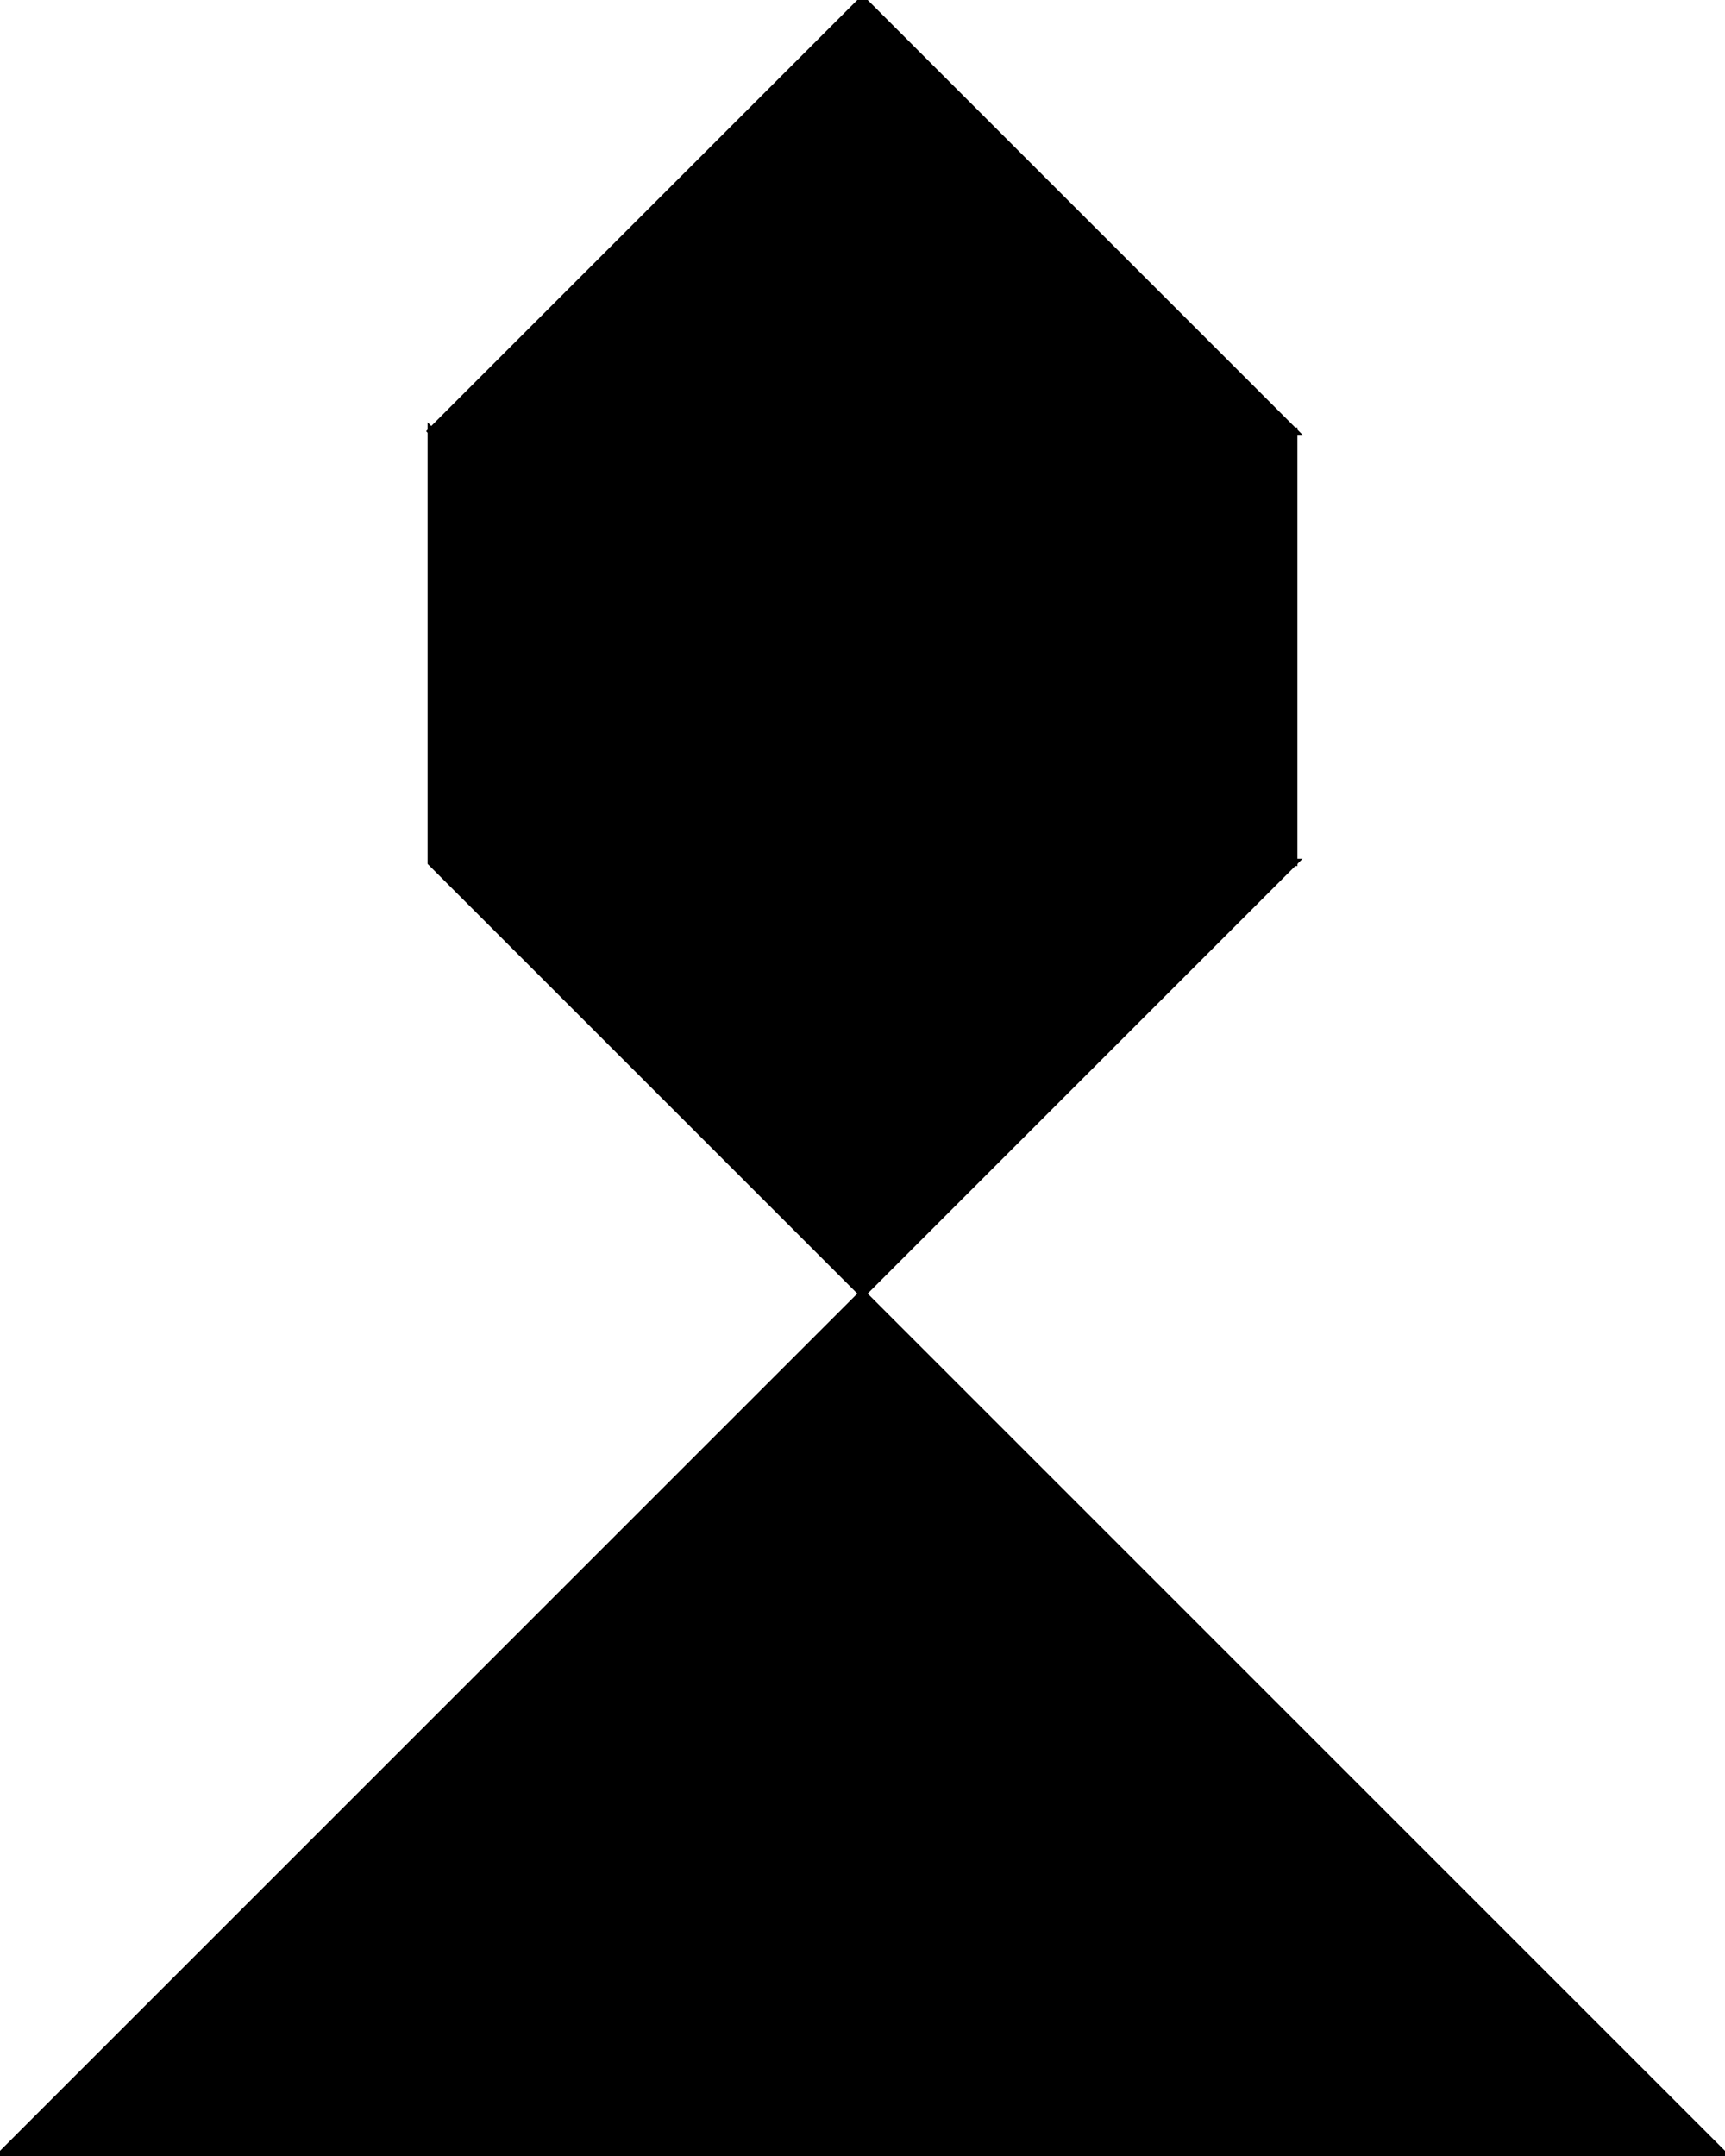 <?xml version="1.0" encoding="utf-8"?> <svg baseProfile="full" height="100%" version="1.1" viewBox="0 0 236.0 295.0" width="100%" xmlns="http://www.w3.org/2000/svg" xmlns:ev="http://www.w3.org/2001/xml-events" xmlns:xlink="http://www.w3.org/1999/xlink"><defs/><polygon fill="black" id="1" points="118.0,118.0 118.0,59.0 177.0,59.0 177.0,118.0" stroke="black" strokewidth="1"/><polygon fill="black" id="2" points="59.0,59.0 59.0,118.0 118.0,177.0 118.0,118.0" stroke="black" strokewidth="1"/><polygon fill="black" id="3" points="118.0,59.0 177.0,59.0 118.0,0.0" stroke="black" strokewidth="1"/><polygon fill="black" id="4" points="118.0,177.0 177.0,118.0 118.0,118.0" stroke="black" strokewidth="1"/><polygon fill="black" id="5" points="118.0,118.0 59.0,59.0 118.0,0.0" stroke="black" strokewidth="1"/><polygon fill="black" id="6" points="118.0,295.0 0.0,295.0 118.0,177.0" stroke="black" strokewidth="1"/><polygon fill="black" id="7" points="118.0,295.0 236.0,295.0 118.0,177.0" stroke="black" strokewidth="1"/></svg>